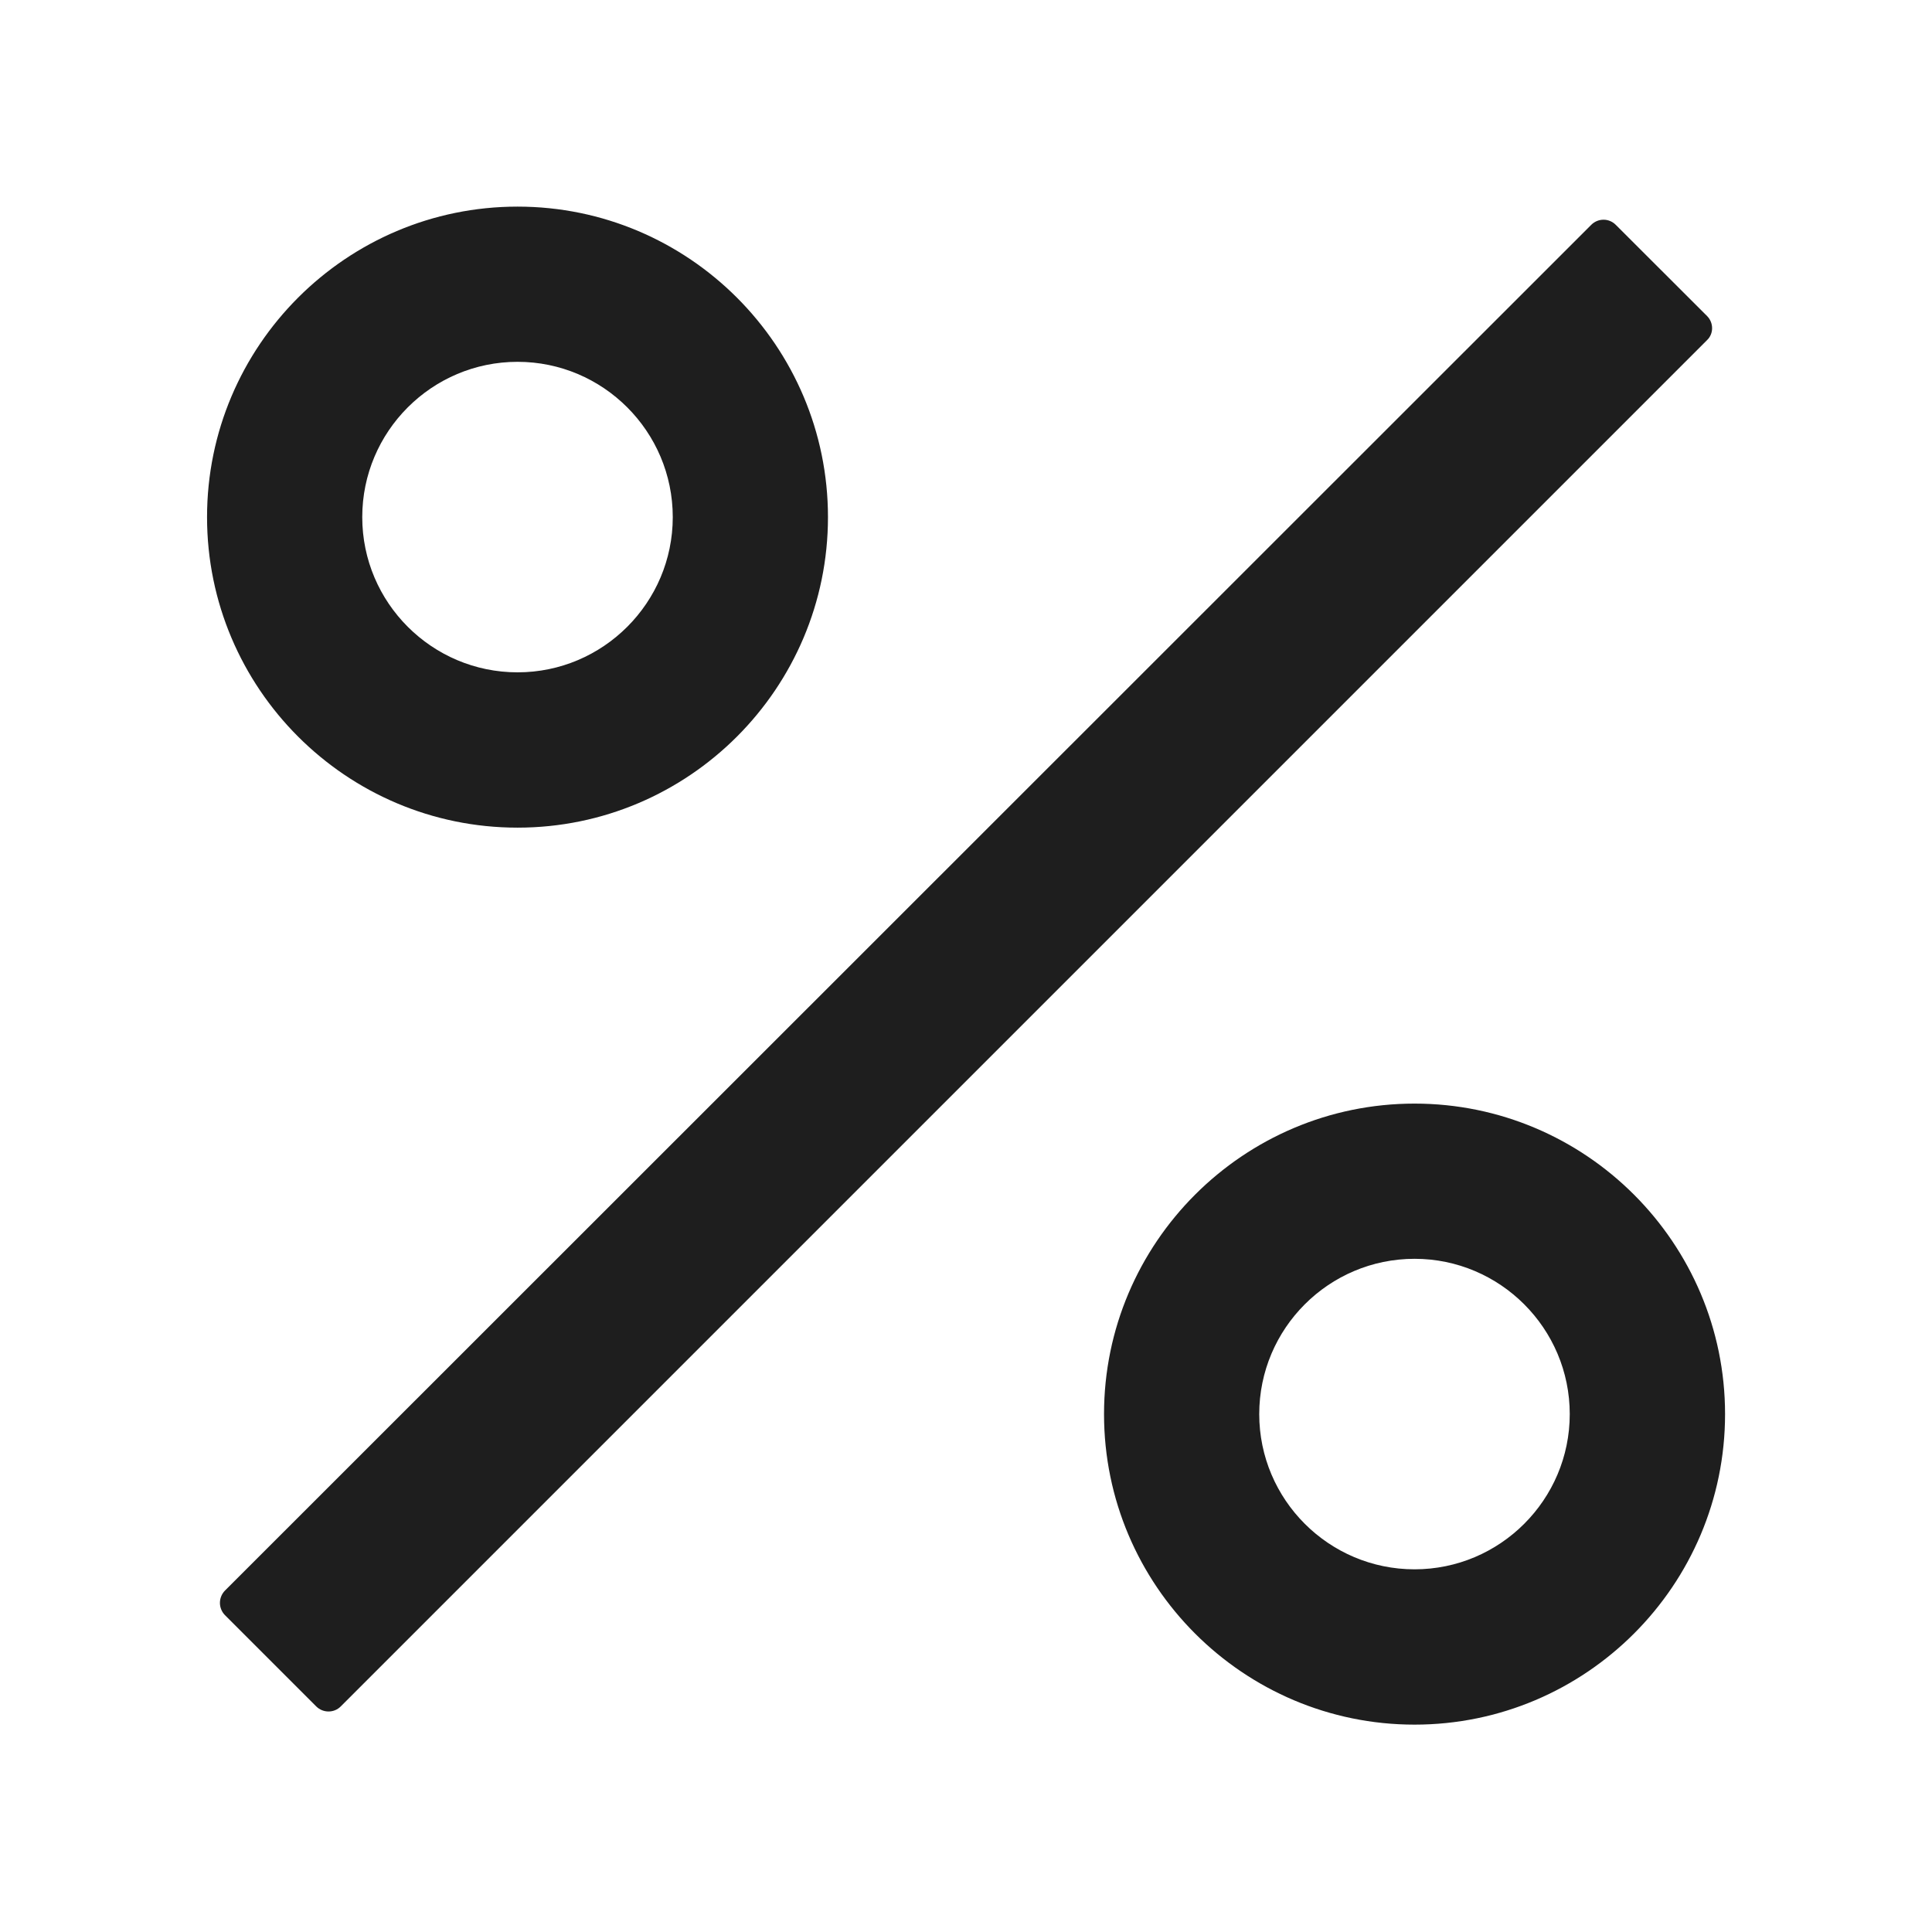<svg width="18" height="18" viewBox="0 0 18 18" fill="none" xmlns="http://www.w3.org/2000/svg">
<path d="M15.905 2.945L15.053 2.094C15.023 2.064 14.982 2.047 14.94 2.047C14.897 2.047 14.856 2.064 14.826 2.094L2.095 14.82C2.066 14.85 2.049 14.891 2.049 14.934C2.049 14.976 2.066 15.017 2.095 15.047L2.947 15.899C3.01 15.961 3.112 15.961 3.174 15.899L15.903 3.17C15.967 3.11 15.967 3.008 15.905 2.945ZM4.822 7.711C6.417 7.711 7.714 6.413 7.714 4.818C7.714 3.223 6.417 1.925 4.822 1.925C3.226 1.925 1.929 3.223 1.929 4.818C1.929 6.413 3.226 7.711 4.822 7.711ZM4.822 3.371C5.619 3.371 6.268 4.02 6.268 4.818C6.268 5.615 5.619 6.264 4.822 6.264C4.024 6.264 3.375 5.615 3.375 4.818C3.375 4.02 4.024 3.371 4.822 3.371ZM13.179 10.282C11.584 10.282 10.286 11.58 10.286 13.175C10.286 14.77 11.584 16.068 13.179 16.068C14.774 16.068 16.072 14.77 16.072 13.175C16.072 11.58 14.774 10.282 13.179 10.282ZM13.179 14.621C12.381 14.621 11.732 13.972 11.732 13.175C11.732 12.377 12.381 11.728 13.179 11.728C13.976 11.728 14.625 12.377 14.625 13.175C14.625 13.972 13.976 14.621 13.179 14.621Z" fill="black" fill-opacity="0.88"/>
</svg>
